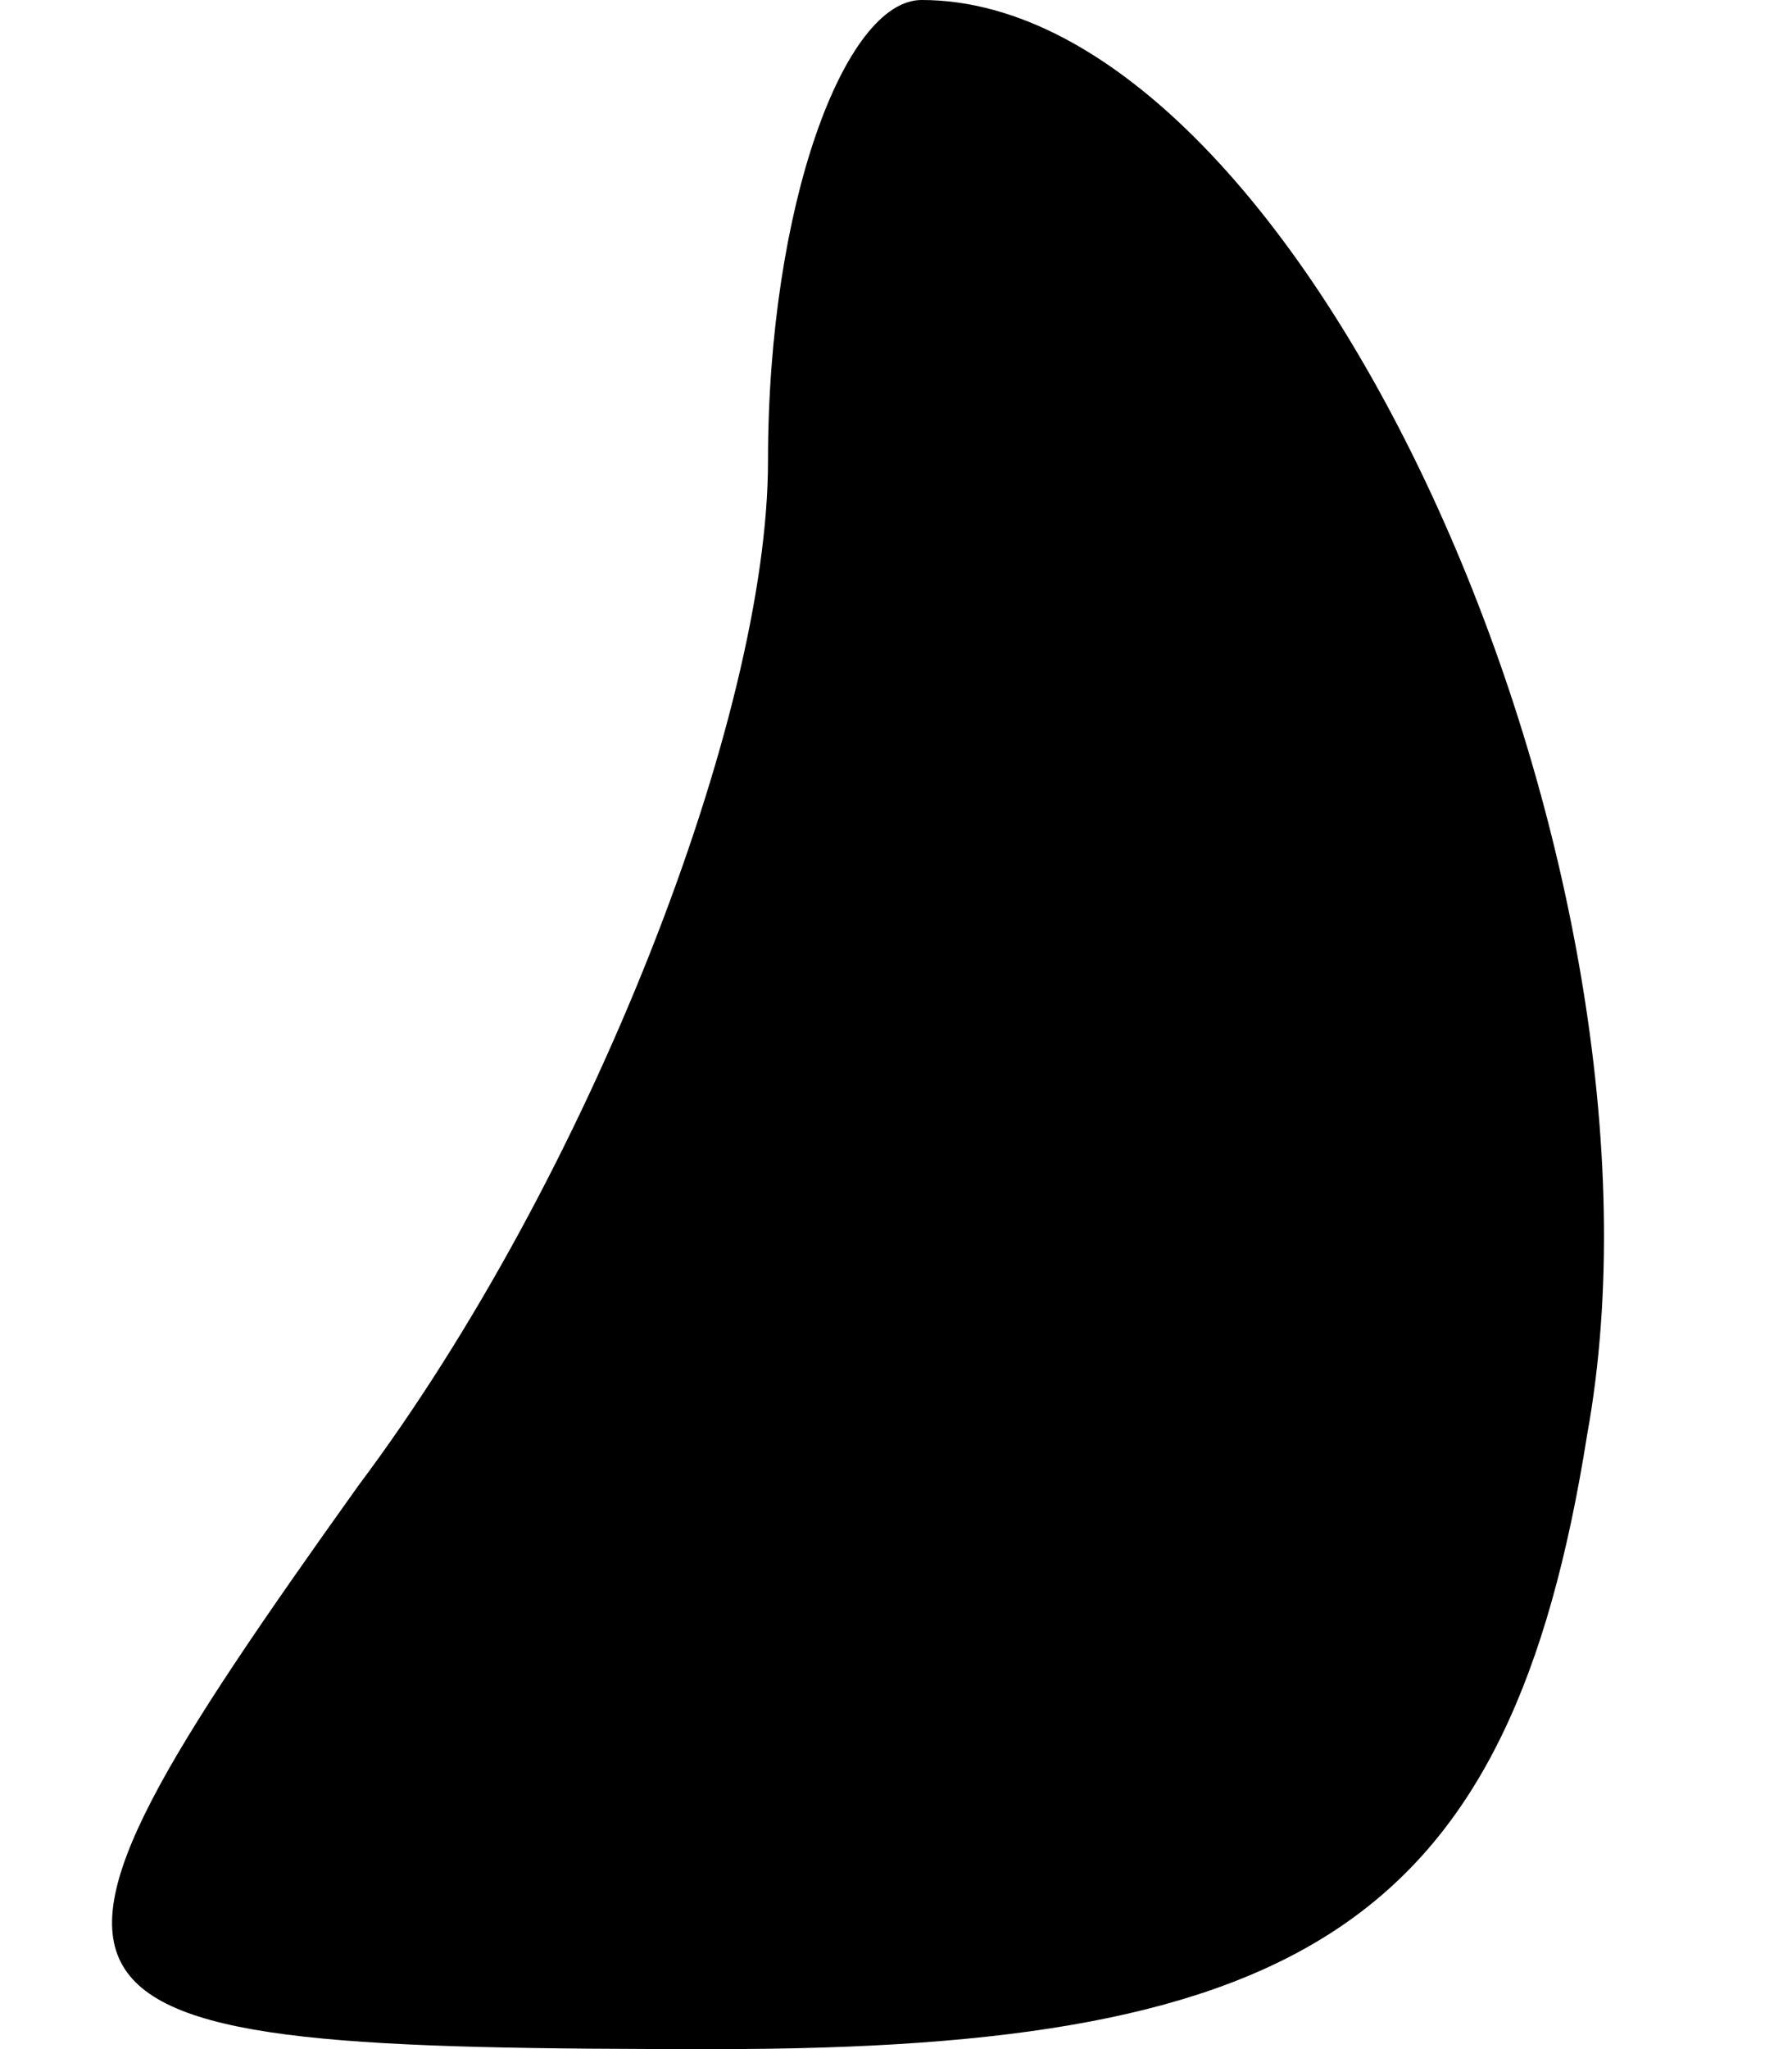 <?xml version="1.0" standalone="no"?>
<!DOCTYPE svg PUBLIC "-//W3C//DTD SVG 20010904//EN"
 "http://www.w3.org/TR/2001/REC-SVG-20010904/DTD/svg10.dtd">
<svg version="1.0" xmlns="http://www.w3.org/2000/svg"
 width="7pt" height="8pt" viewBox="0 0 7 8"
 preserveAspectRatio="xMidYMid meet">
<g transform="translate(0,8) scale(0.1,-0.1)"
fill="#000000" stroke="none">
<path fill="#000000" stroke="none" d="M30 62 c0 -10 -7 -28 -16 -40 -15 -21
-14 -22 14 -22 23 0 31 5 34 24 4 22 -11 56 -26 56 -3 0 -6 -8 -6 -18z"/>
</g>
</svg>
